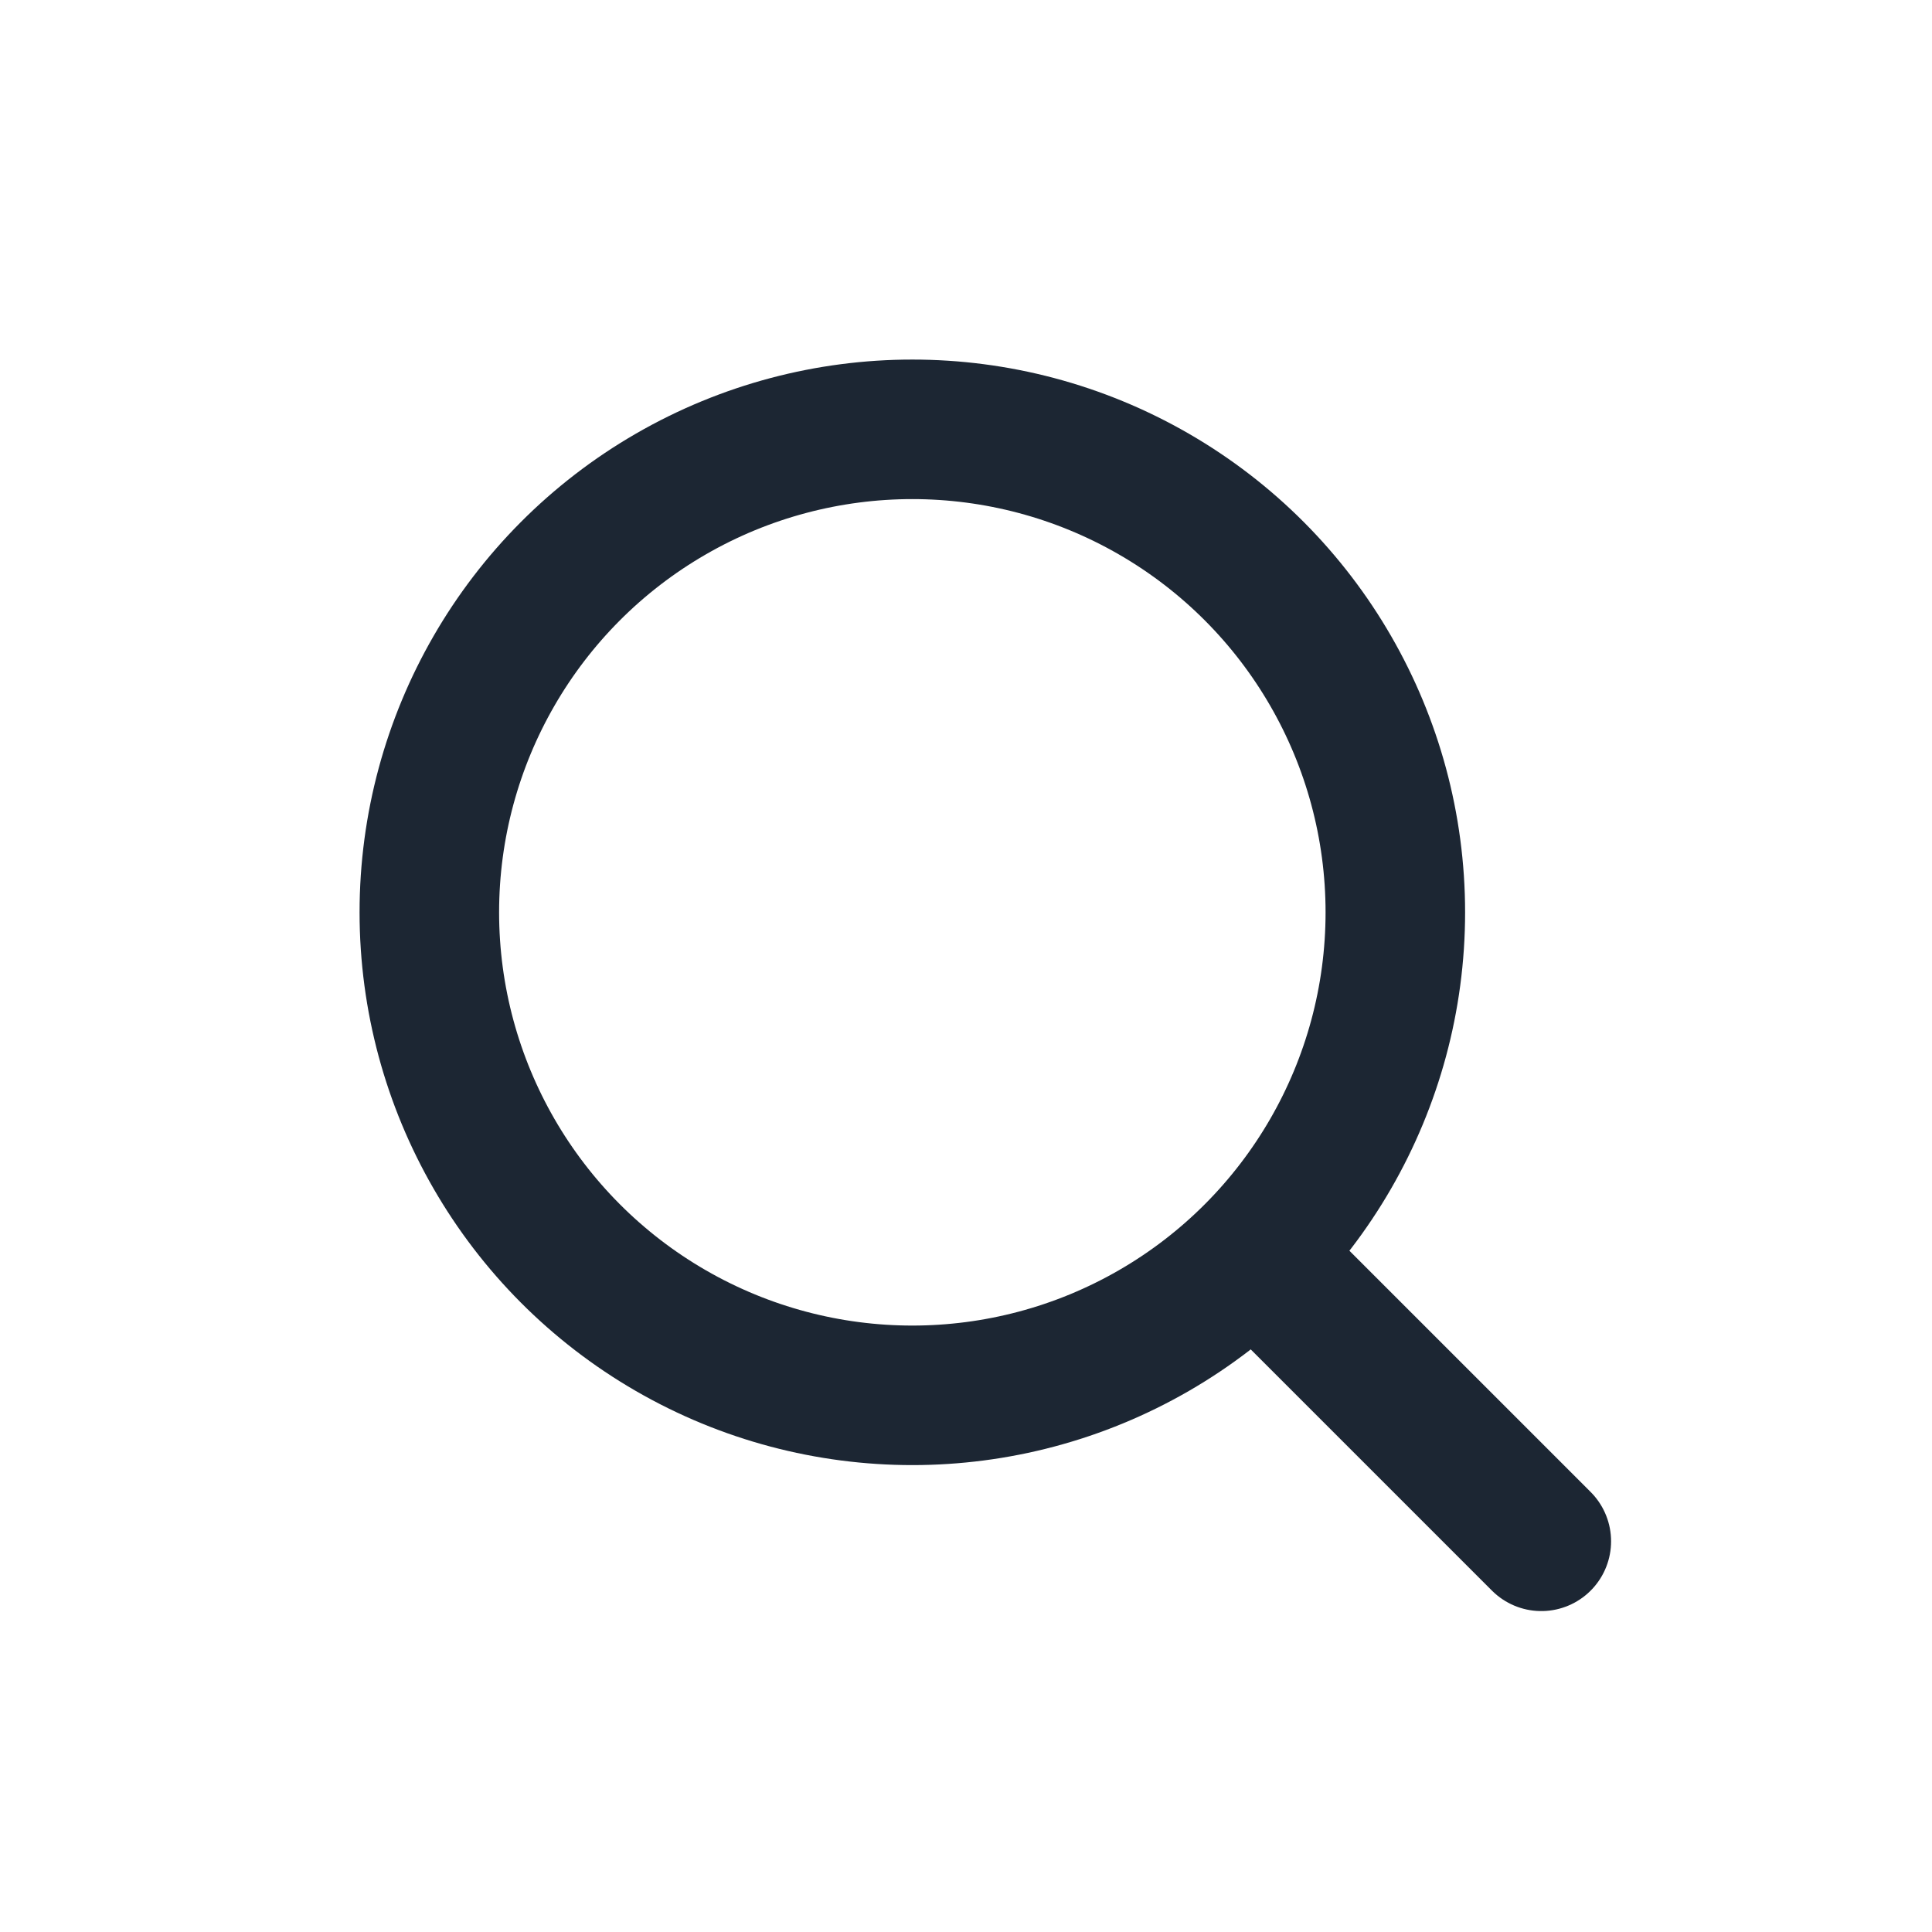 <svg xmlns="http://www.w3.org/2000/svg" width="18" height="18" viewBox="0 0 18 18">
    <g fill="none" fill-rule="evenodd">
        <path d="M0 0h18v18H0z"/>
        <g stroke="#1C2633" stroke-width="1.3" transform="translate(4 4)">
            <circle cx="4.5" cy="4.5" r="4.5"/>
            <path stroke-linecap="round" d="M7.765 7.765l2.595 2.595"/>
        </g>
    </g>
</svg>
